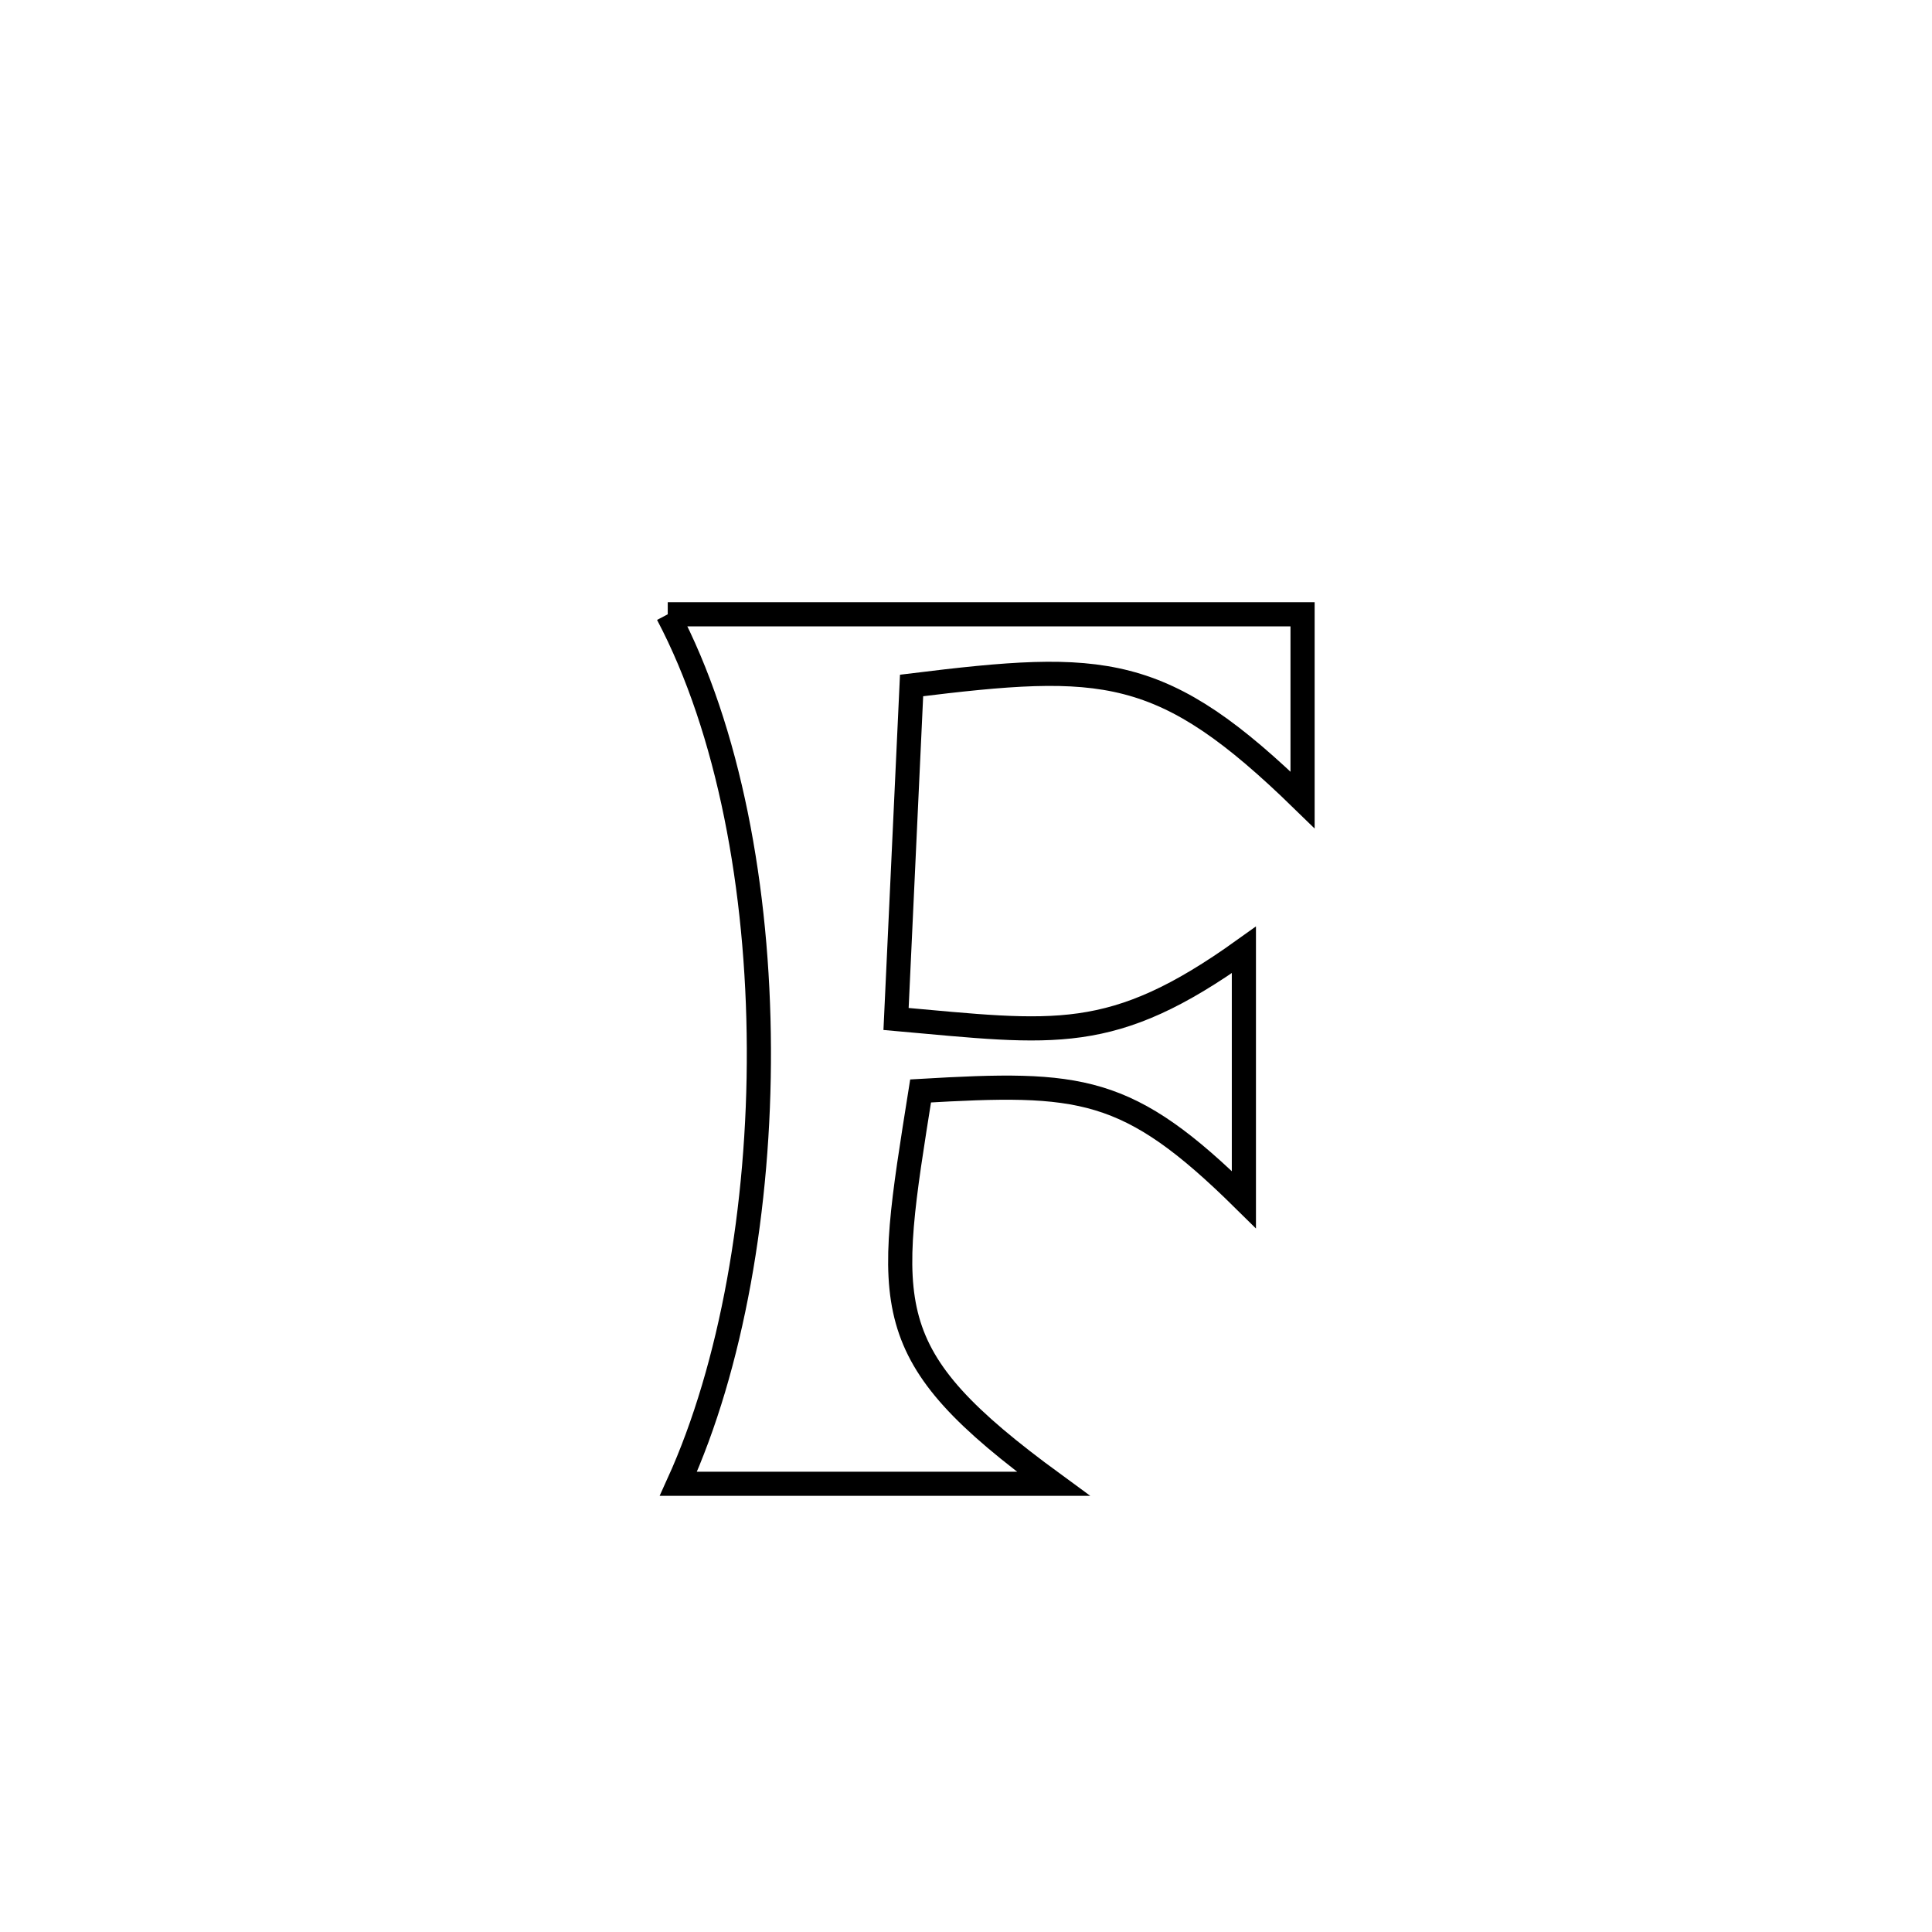 <svg xmlns="http://www.w3.org/2000/svg" viewBox="0.0 0.0 24.0 24.0" height="200px" width="200px"><path fill="none" stroke="black" stroke-width=".3" stroke-opacity="1.0"  filling="0" d="M8.295 7.631 L8.295 7.631 C9.61 7.631 10.924 7.631 12.238 7.631 C13.553 7.631 14.867 7.631 16.181 7.631 L16.181 7.631 C16.181 8.4 16.181 9.169 16.181 9.937 L16.181 9.937 C14.437 8.238 13.719 8.22 11.324 8.515 L11.324 8.515 C11.26 9.896 11.195 11.277 11.131 12.658 L11.131 12.658 C13.104 12.833 13.809 12.977 15.452 11.8 L15.452 11.8 C15.452 12.834 15.452 13.868 15.452 14.902 L15.452 14.902 C14.007 13.476 13.426 13.437 11.436 13.552 L11.436 13.552 C11.007 16.254 10.879 16.818 13.085 18.432 L13.085 18.432 C11.532 18.432 9.98 18.432 8.427 18.432 L8.427 18.432 C9.089 16.975 9.436 14.996 9.427 13.02 C9.419 11.045 9.055 9.073 8.295 7.631 L8.295 7.631"></path></svg>